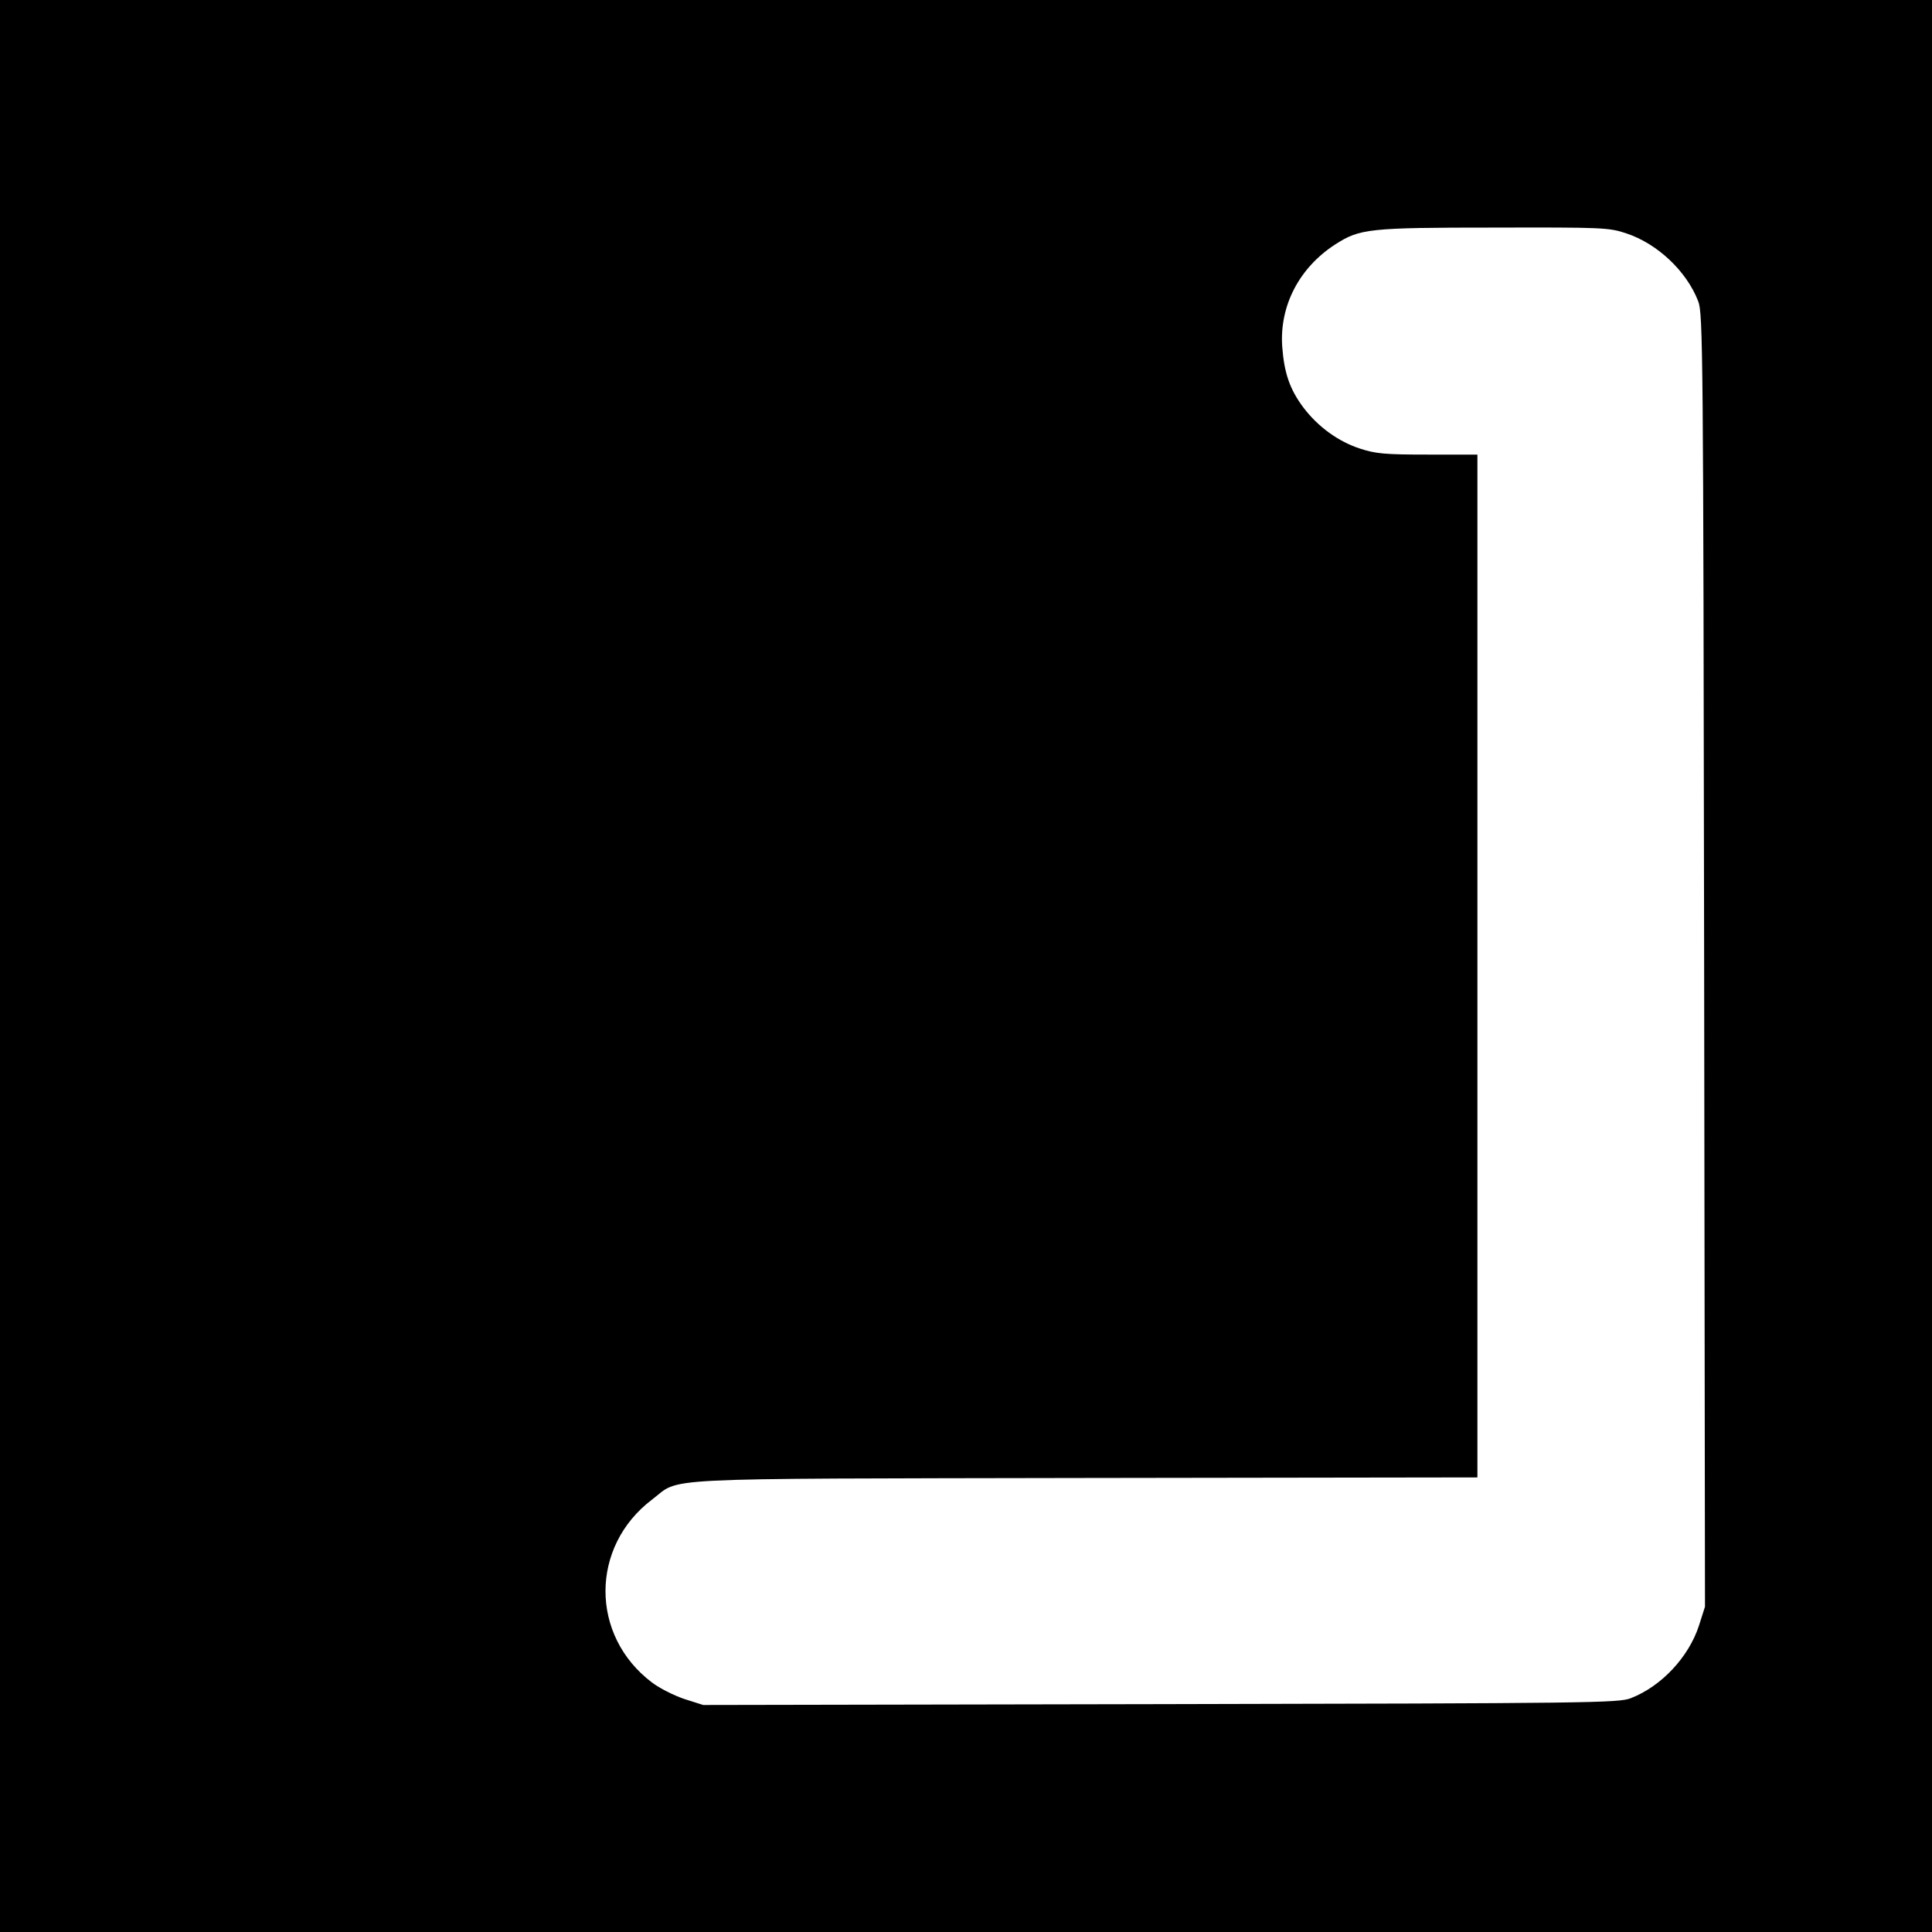<?xml version="1.0" standalone="no"?>
<!DOCTYPE svg PUBLIC "-//W3C//DTD SVG 20010904//EN"
 "http://www.w3.org/TR/2001/REC-SVG-20010904/DTD/svg10.dtd">
<svg version="1.0" xmlns="http://www.w3.org/2000/svg"
 width="680pt" height="680pt" viewBox="0 0 680 680"
 preserveAspectRatio="xMidYMid meet">
<g transform="translate(0,680) scale(0.1,-0.1)"
fill="#000000" stroke="none">
<path d="M0 3400 l0 -3400 3400 0 3400 0 0 3400 0 3400 -3400 0 -3400 0 0
-3400z m5723 2579 c110 -36 213 -133 254 -239 17 -42 18 -176 21 -2320 l3
-2275 -21 -66 c-36 -111 -132 -214 -240 -256 -42 -17 -146 -18 -1655 -21
l-1610 -3 -66 21 c-36 12 -88 38 -114 58 -219 165 -218 479 0 644 105 79 -25
73 1523 76 l1382 2 0 1800 0 1800 -175 0 c-150 0 -183 3 -238 21 -77 25 -148
77 -199 144 -48 64 -68 121 -75 215 -10 144 60 278 187 360 86 55 117 59 557
59 383 1 406 0 466 -20z"/>
</g>
</svg>
